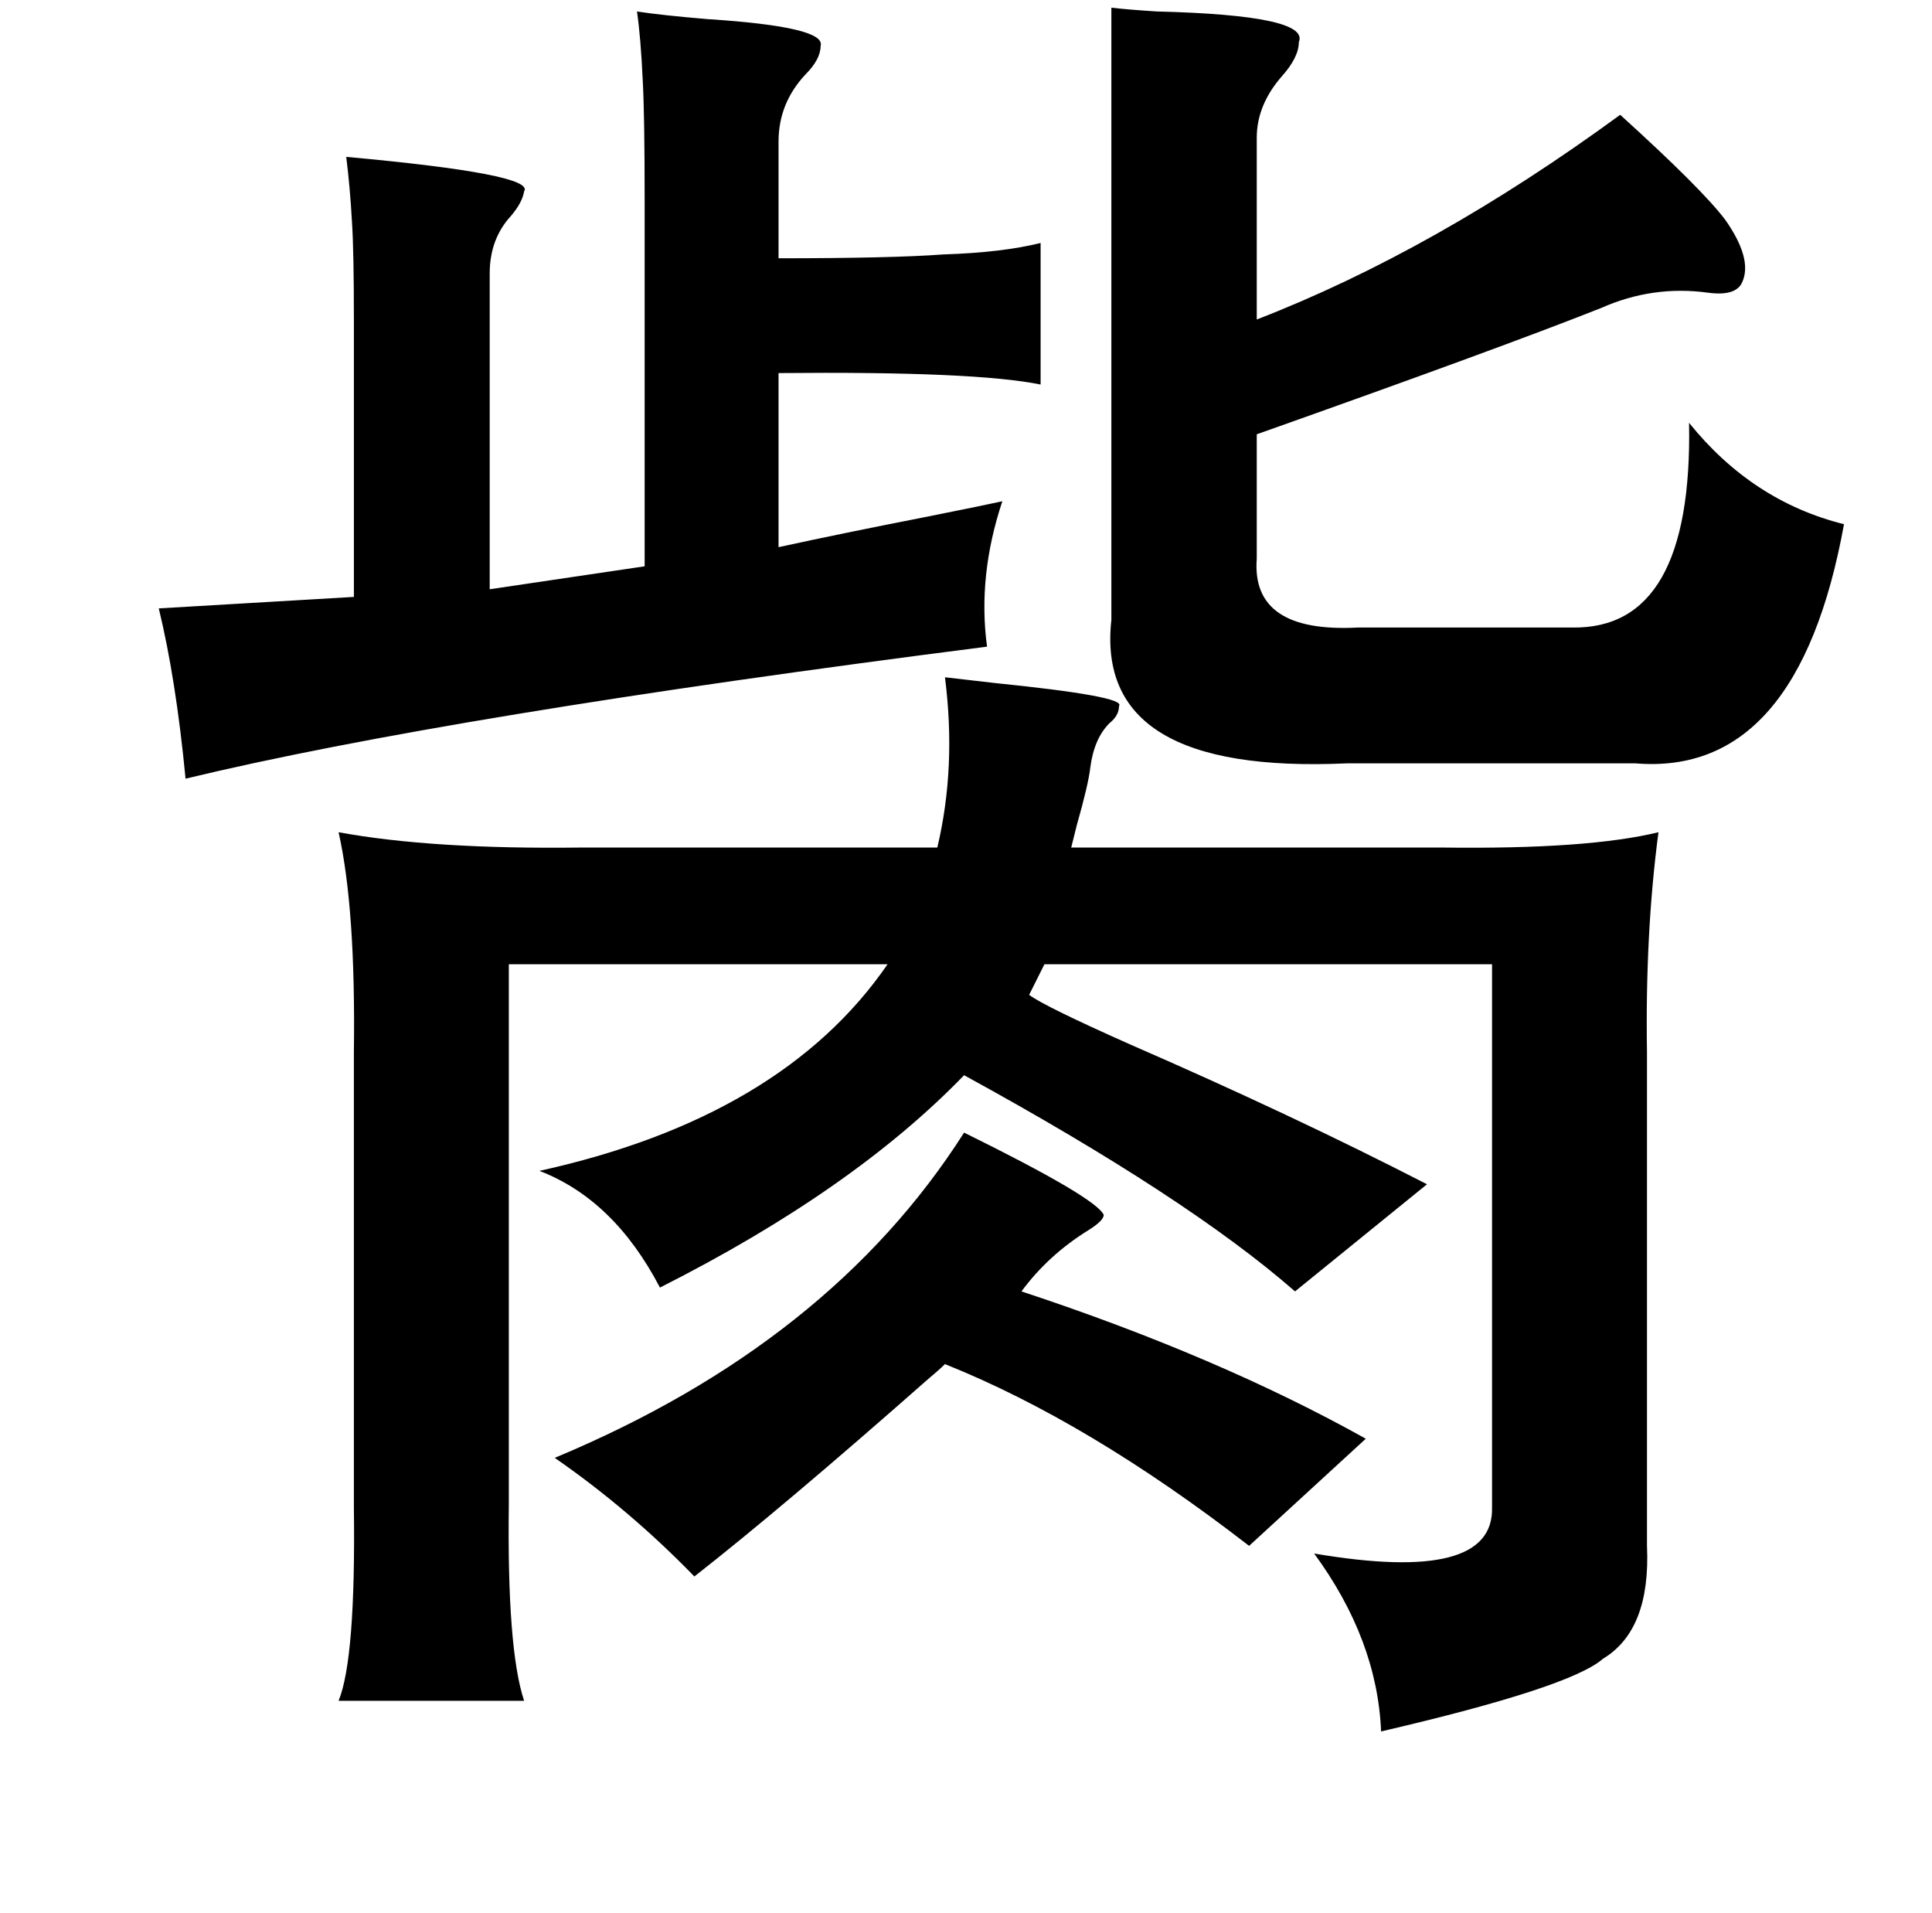 <?xml version="1.0" standalone="no"?>
<!DOCTYPE svg PUBLIC "-//W3C//DTD SVG 1.1//EN" "http://www.w3.org/Graphics/SVG/1.1/DTD/svg11.dtd" >
<svg xmlns="http://www.w3.org/2000/svg" xmlns:xlink="http://www.w3.org/1999/xlink" version="1.1" viewBox="-10 0 1010 1000">
   <path fill="currentColor"
d="M571 4q8 1 24 2q80 2 74 16q0 8 -9 18q-13 15 -13 32v95q93 -36 190 -107q43 39 55 55q14 20 9 32q-3 8 -18 6q-29 -4 -56 8q-53 21 -180 66v65q-3 39 53 36h112q63 1 61 -107q33 41 81 53q-24 132 -109 125h-151q-132 6 -123 -75v-320zM323 6q13 2 37 4q62 4 59 14
q0 7 -8 15q-14 15 -14 35v61q59 0 86 -2q31 -1 51 -6v74q-34 -7 -137 -6v91q32 -7 78 -16q30 -6 39 -8q-13 39 -8 76q-282 36 -419 69q-5 -52 -14 -89l102 -6v-145q0 -36 -1 -51q-1 -18 -3 -34q99 9 93 18q-1 6 -7 13q-11 12 -11 30v165l81 -12v-192q0 -44 -1 -62
q-1 -22 -3 -36zM484 354q9 1 26 3q69 7 65 12q0 5 -5 9q-8 8 -10 23q-1 9 -7 30l-3 12h194q76 1 113 -8q-7 53 -6 115v258q2 44 -23 59q-17 15 -116 38q-2 -48 -35 -93q94 16 93 -24v-284h-234l-8 16q8 6 53 26q85 37 155 73l-69 56q-56 -49 -173 -113q-58 60 -159 111
q-24 -46 -63 -61q127 -28 182 -108h-198v282q-1 76 8 103h-97q9 -22 8 -101v-238q1 -75 -8 -115q49 9 127 8h186q10 -42 4 -89zM494 592q69 34 73 43q0 3 -8 8q-21 13 -35 32q103 34 180 77l-61 56q-84 -65 -159 -95q-3 3 -9 8q-76 67 -122 103q-34 -35 -73 -62
q144 -60 214 -170z" />
</svg>
